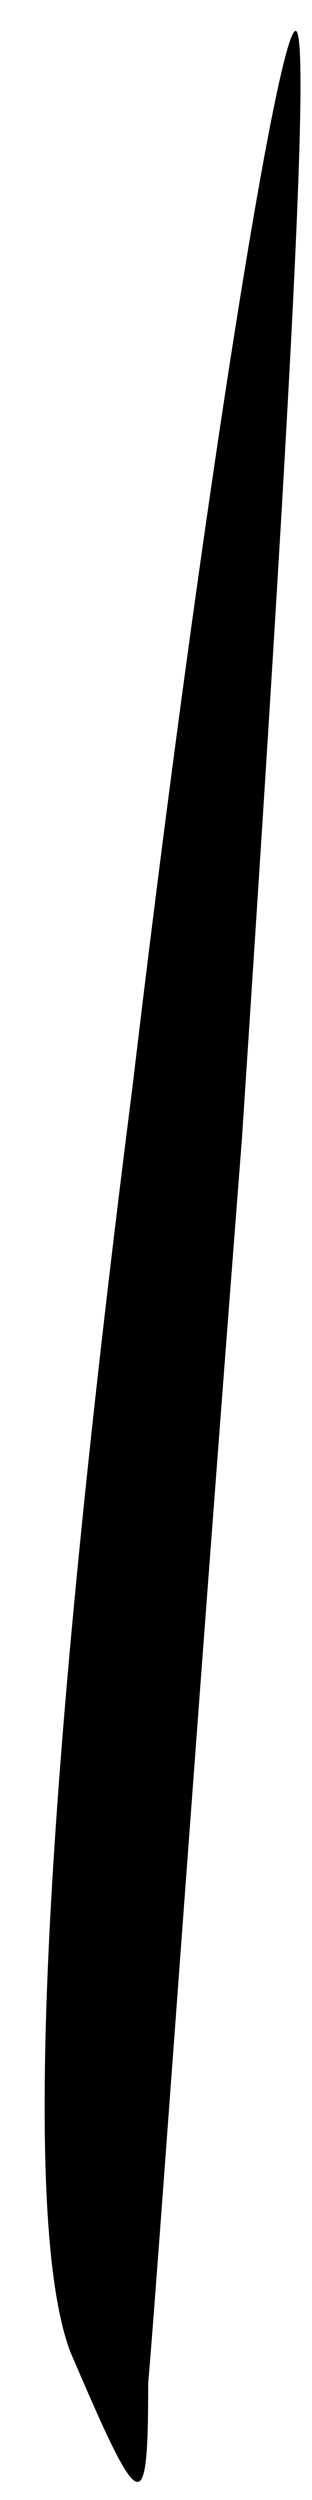 <?xml version="1.0" standalone="no"?>
<!DOCTYPE svg PUBLIC "-//W3C//DTD SVG 20010904//EN"
 "http://www.w3.org/TR/2001/REC-SVG-20010904/DTD/svg10.dtd">
<svg version="1.0" xmlns="http://www.w3.org/2000/svg"
 width="4pt" height="32pt" viewBox="0 0 4 32"
 preserveAspectRatio="xMidYMid meet">
<g transform="translate(0,32) scale(0.1,-0.1)"
fill="#000000" stroke="none">
<path fill="#000000" stroke="none" d="M17 181 c-12 -94 -14 -146 -8 -162 9
-21 10 -22 10 -4 1 11 6 82 12 159 5 76 9 140 7 142 -2 2 -12 -59 -21 -135z"/>
</g>
</svg>

